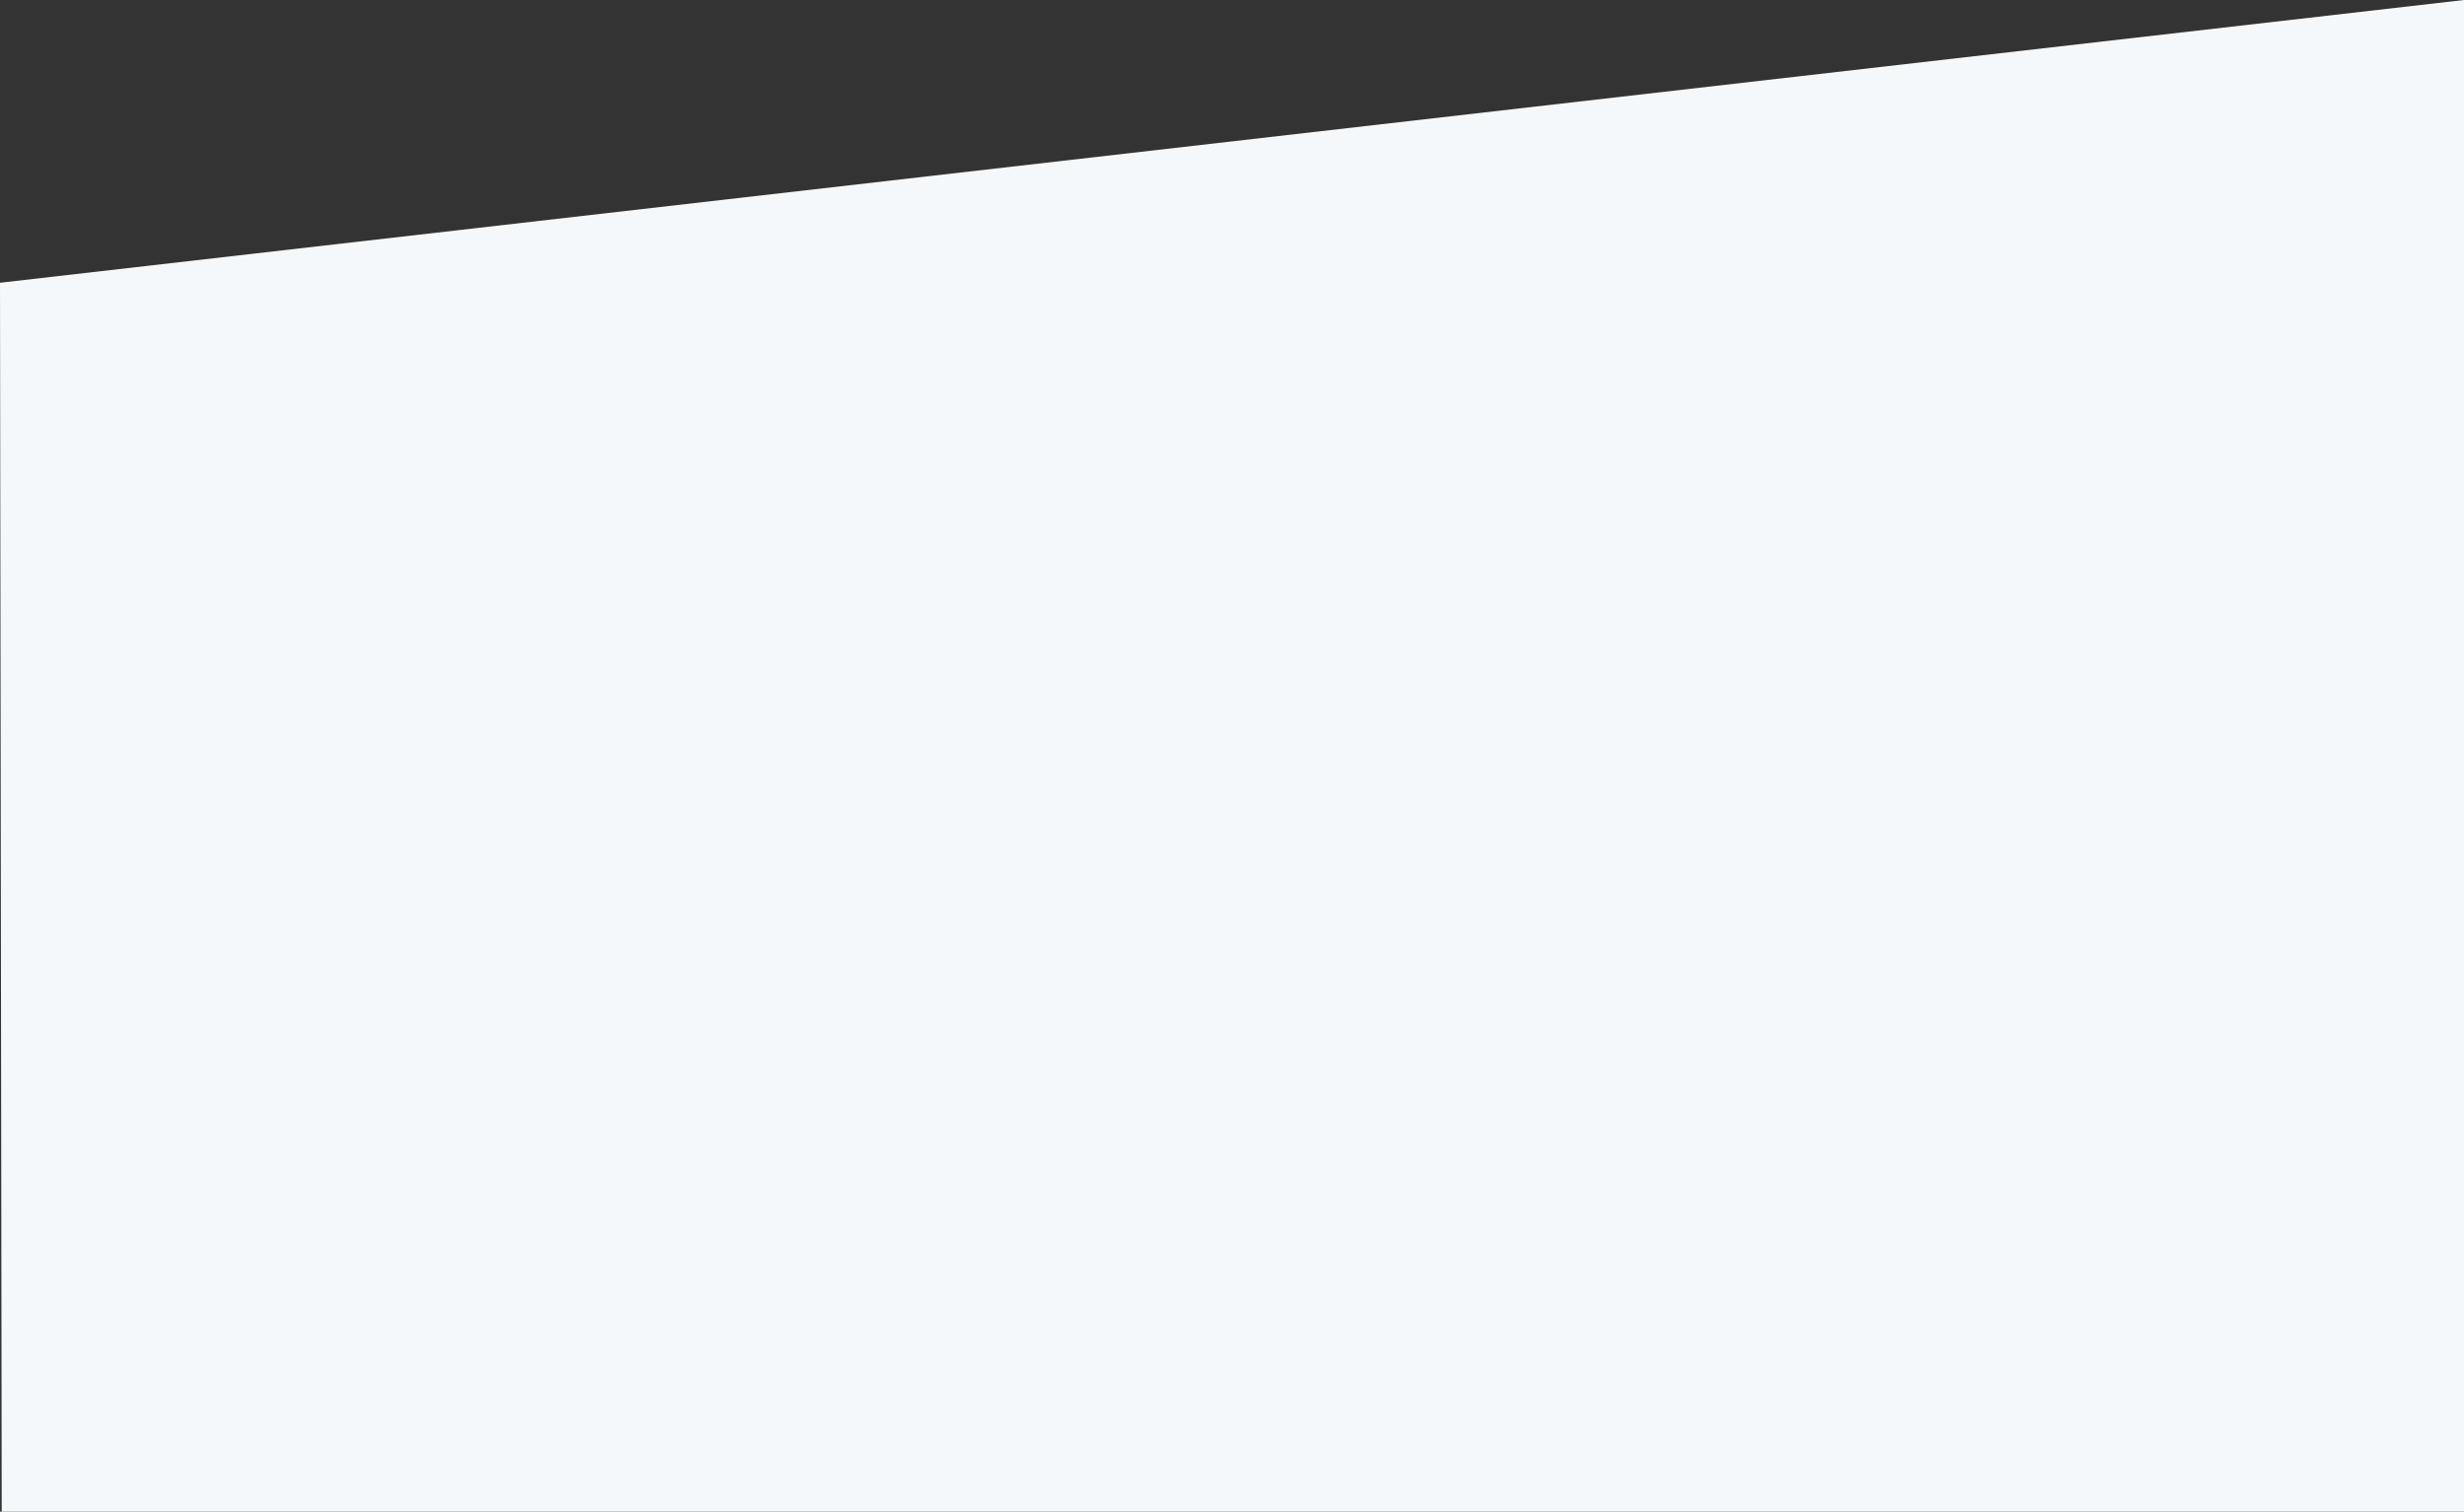 <svg xmlns="http://www.w3.org/2000/svg" width="1441" height="884" viewBox="0 0 1441 884"><rect x="0" y="0" width="1441" height="884" fill="#333333" stroke="none"/><g><g><path fill="#f5f8fa" d="M0 165.353L1441 0v884H1z"/></g></g></svg>